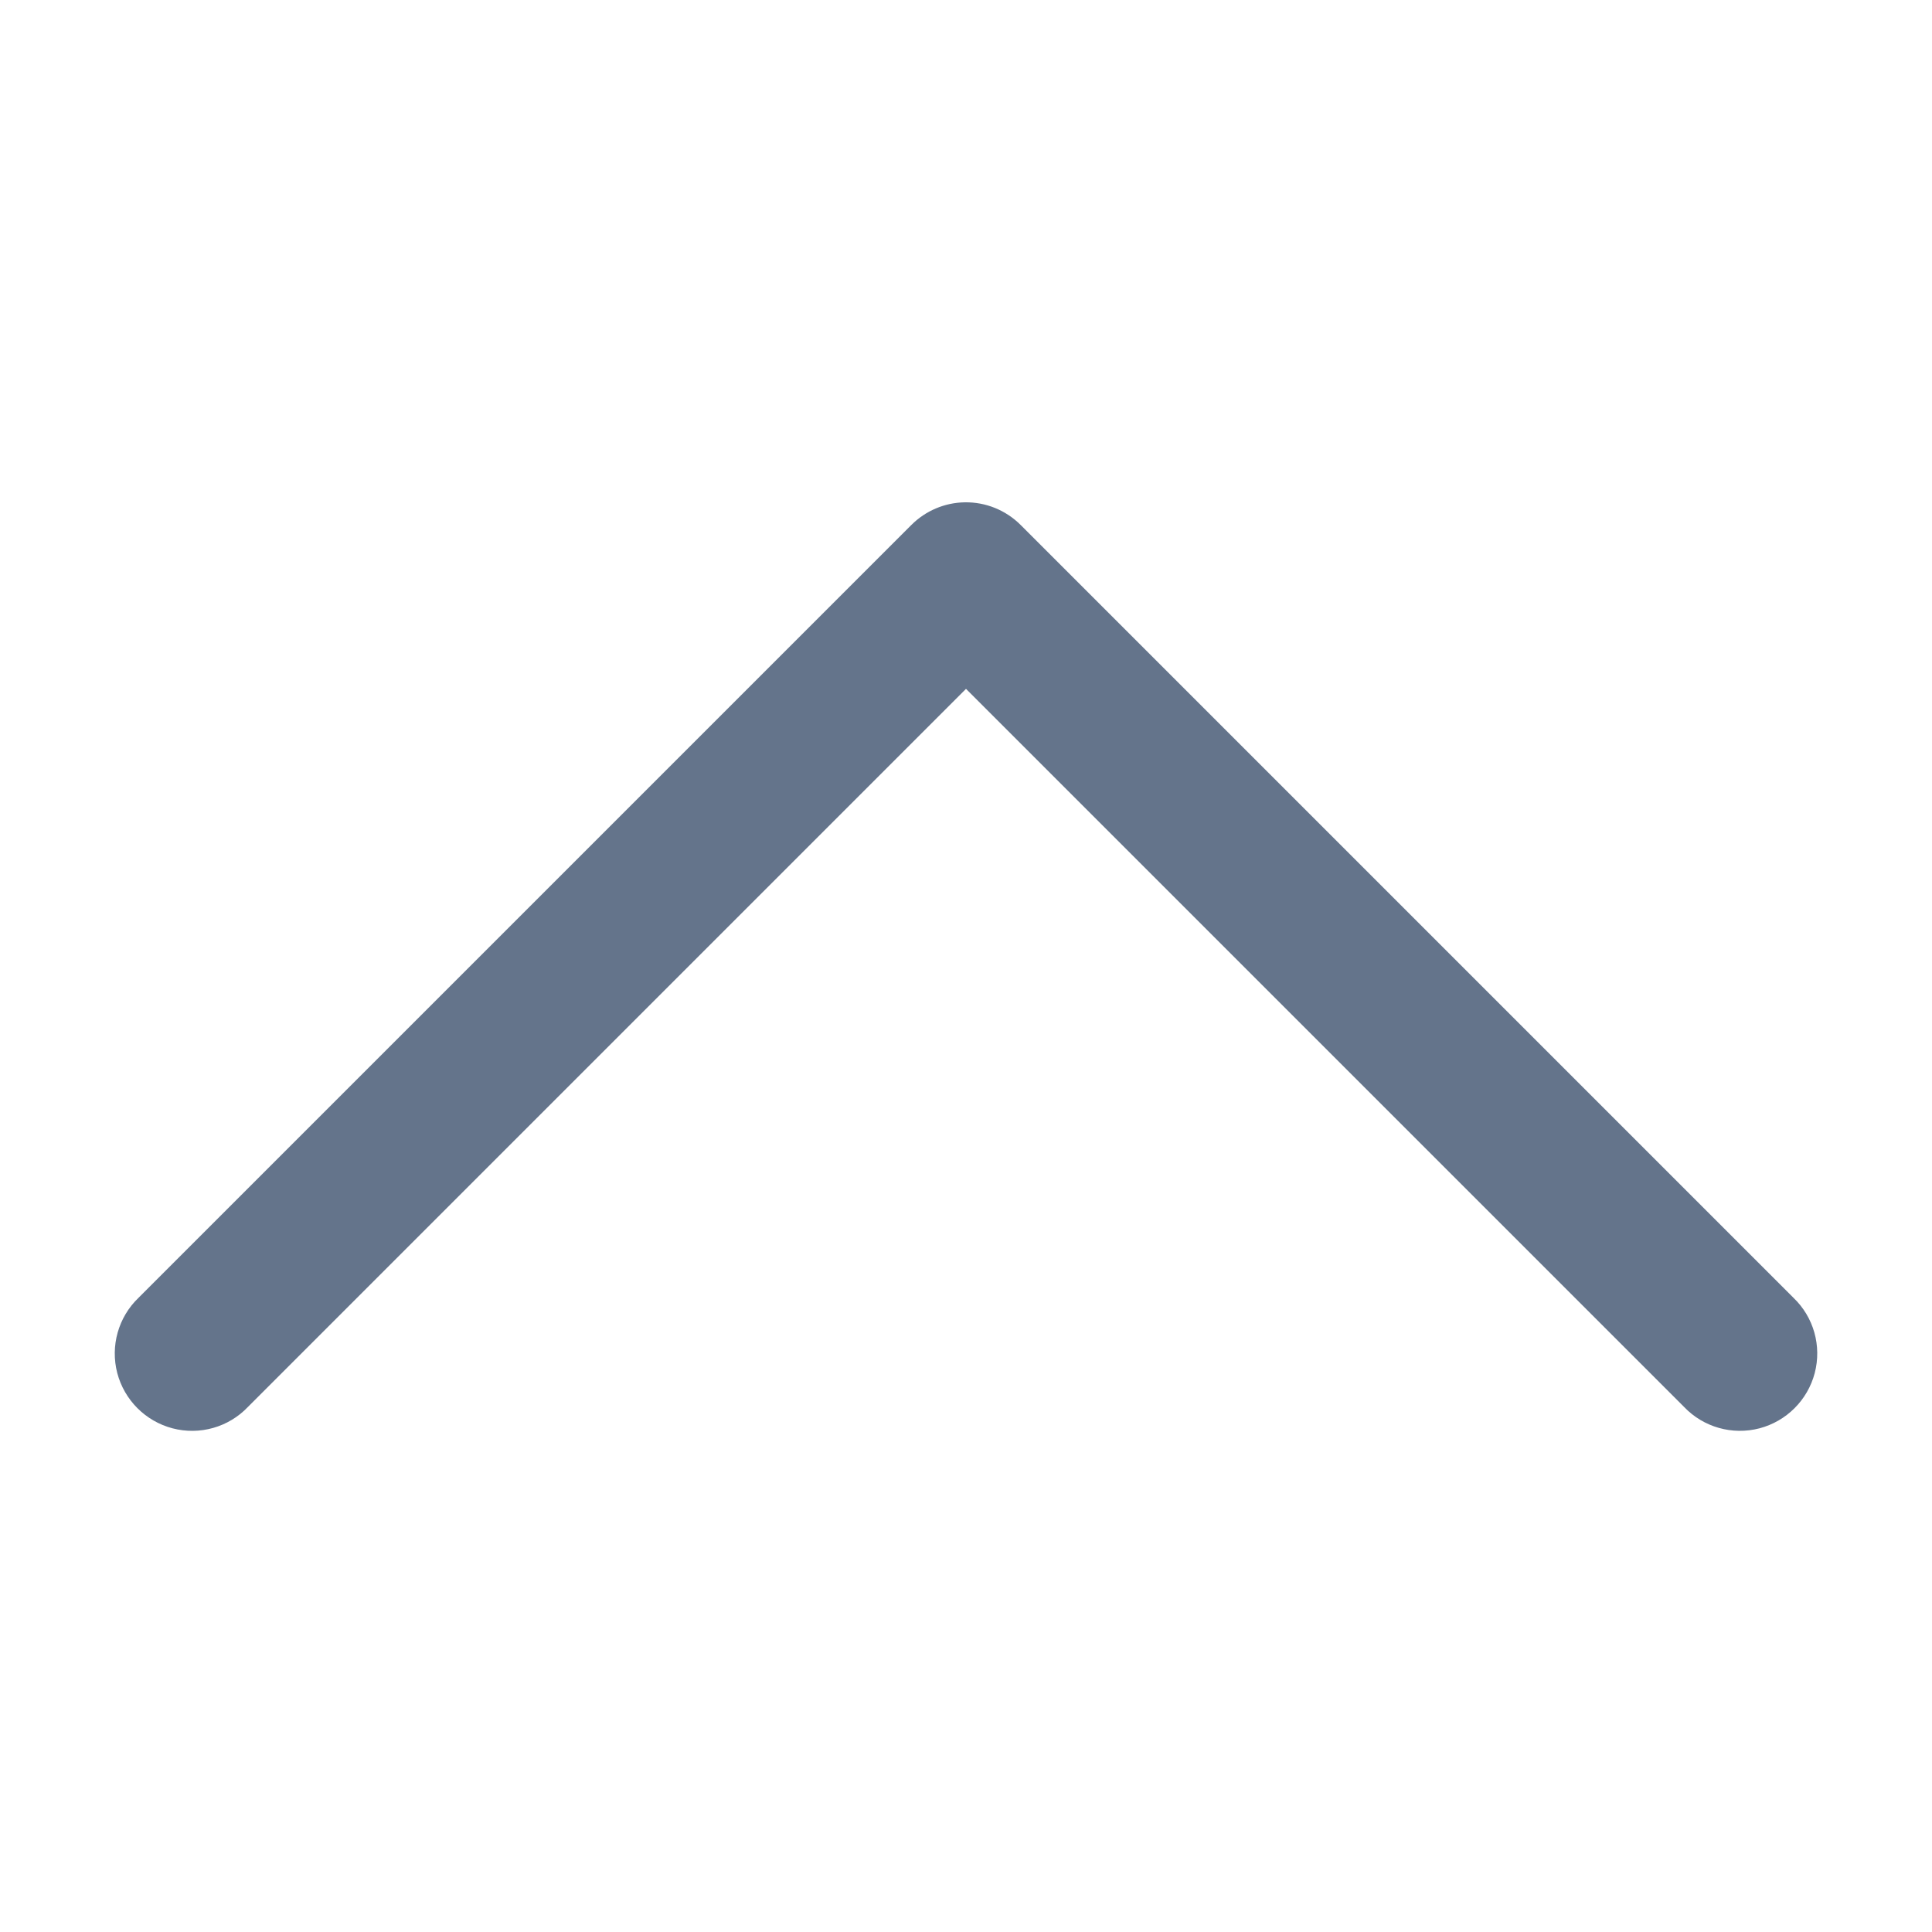 <svg version="1.1" xmlns="http://www.w3.org/2000/svg" xmlns:xlink="http://www.w3.org/1999/xlink" width="50px" height="50px" viewBox="0,0,256,256"><g fill="#64748b" fill-rule="nonzero" stroke="none" stroke-width="1" stroke-linecap="butt" stroke-linejoin="miter" stroke-miterlimit="10" stroke-dasharray="" stroke-dashoffset="0" font-family="none" font-weight="none" font-size="none" text-anchor="none" style="mix-blend-mode: normal"><g transform="scale(5.12,5.12)"><path d="M24.969,13c-0.52,0.008 -1.016,0.219 -1.383,0.586l-20,20c-0.523,0.5 -0.734,1.246 -0.551,1.949c0.184,0.699 0.73,1.246 1.43,1.43c0.703,0.184 1.449,-0.027 1.949,-0.551l18.586,-18.586l18.586,18.586c0.5,0.523 1.246,0.734 1.949,0.551c0.699,-0.184 1.246,-0.73 1.43,-1.43c0.184,-0.703 -0.027,-1.449 -0.551,-1.949l-20,-20c-0.383,-0.383 -0.902,-0.594 -1.445,-0.586z"></path></g></g></svg>